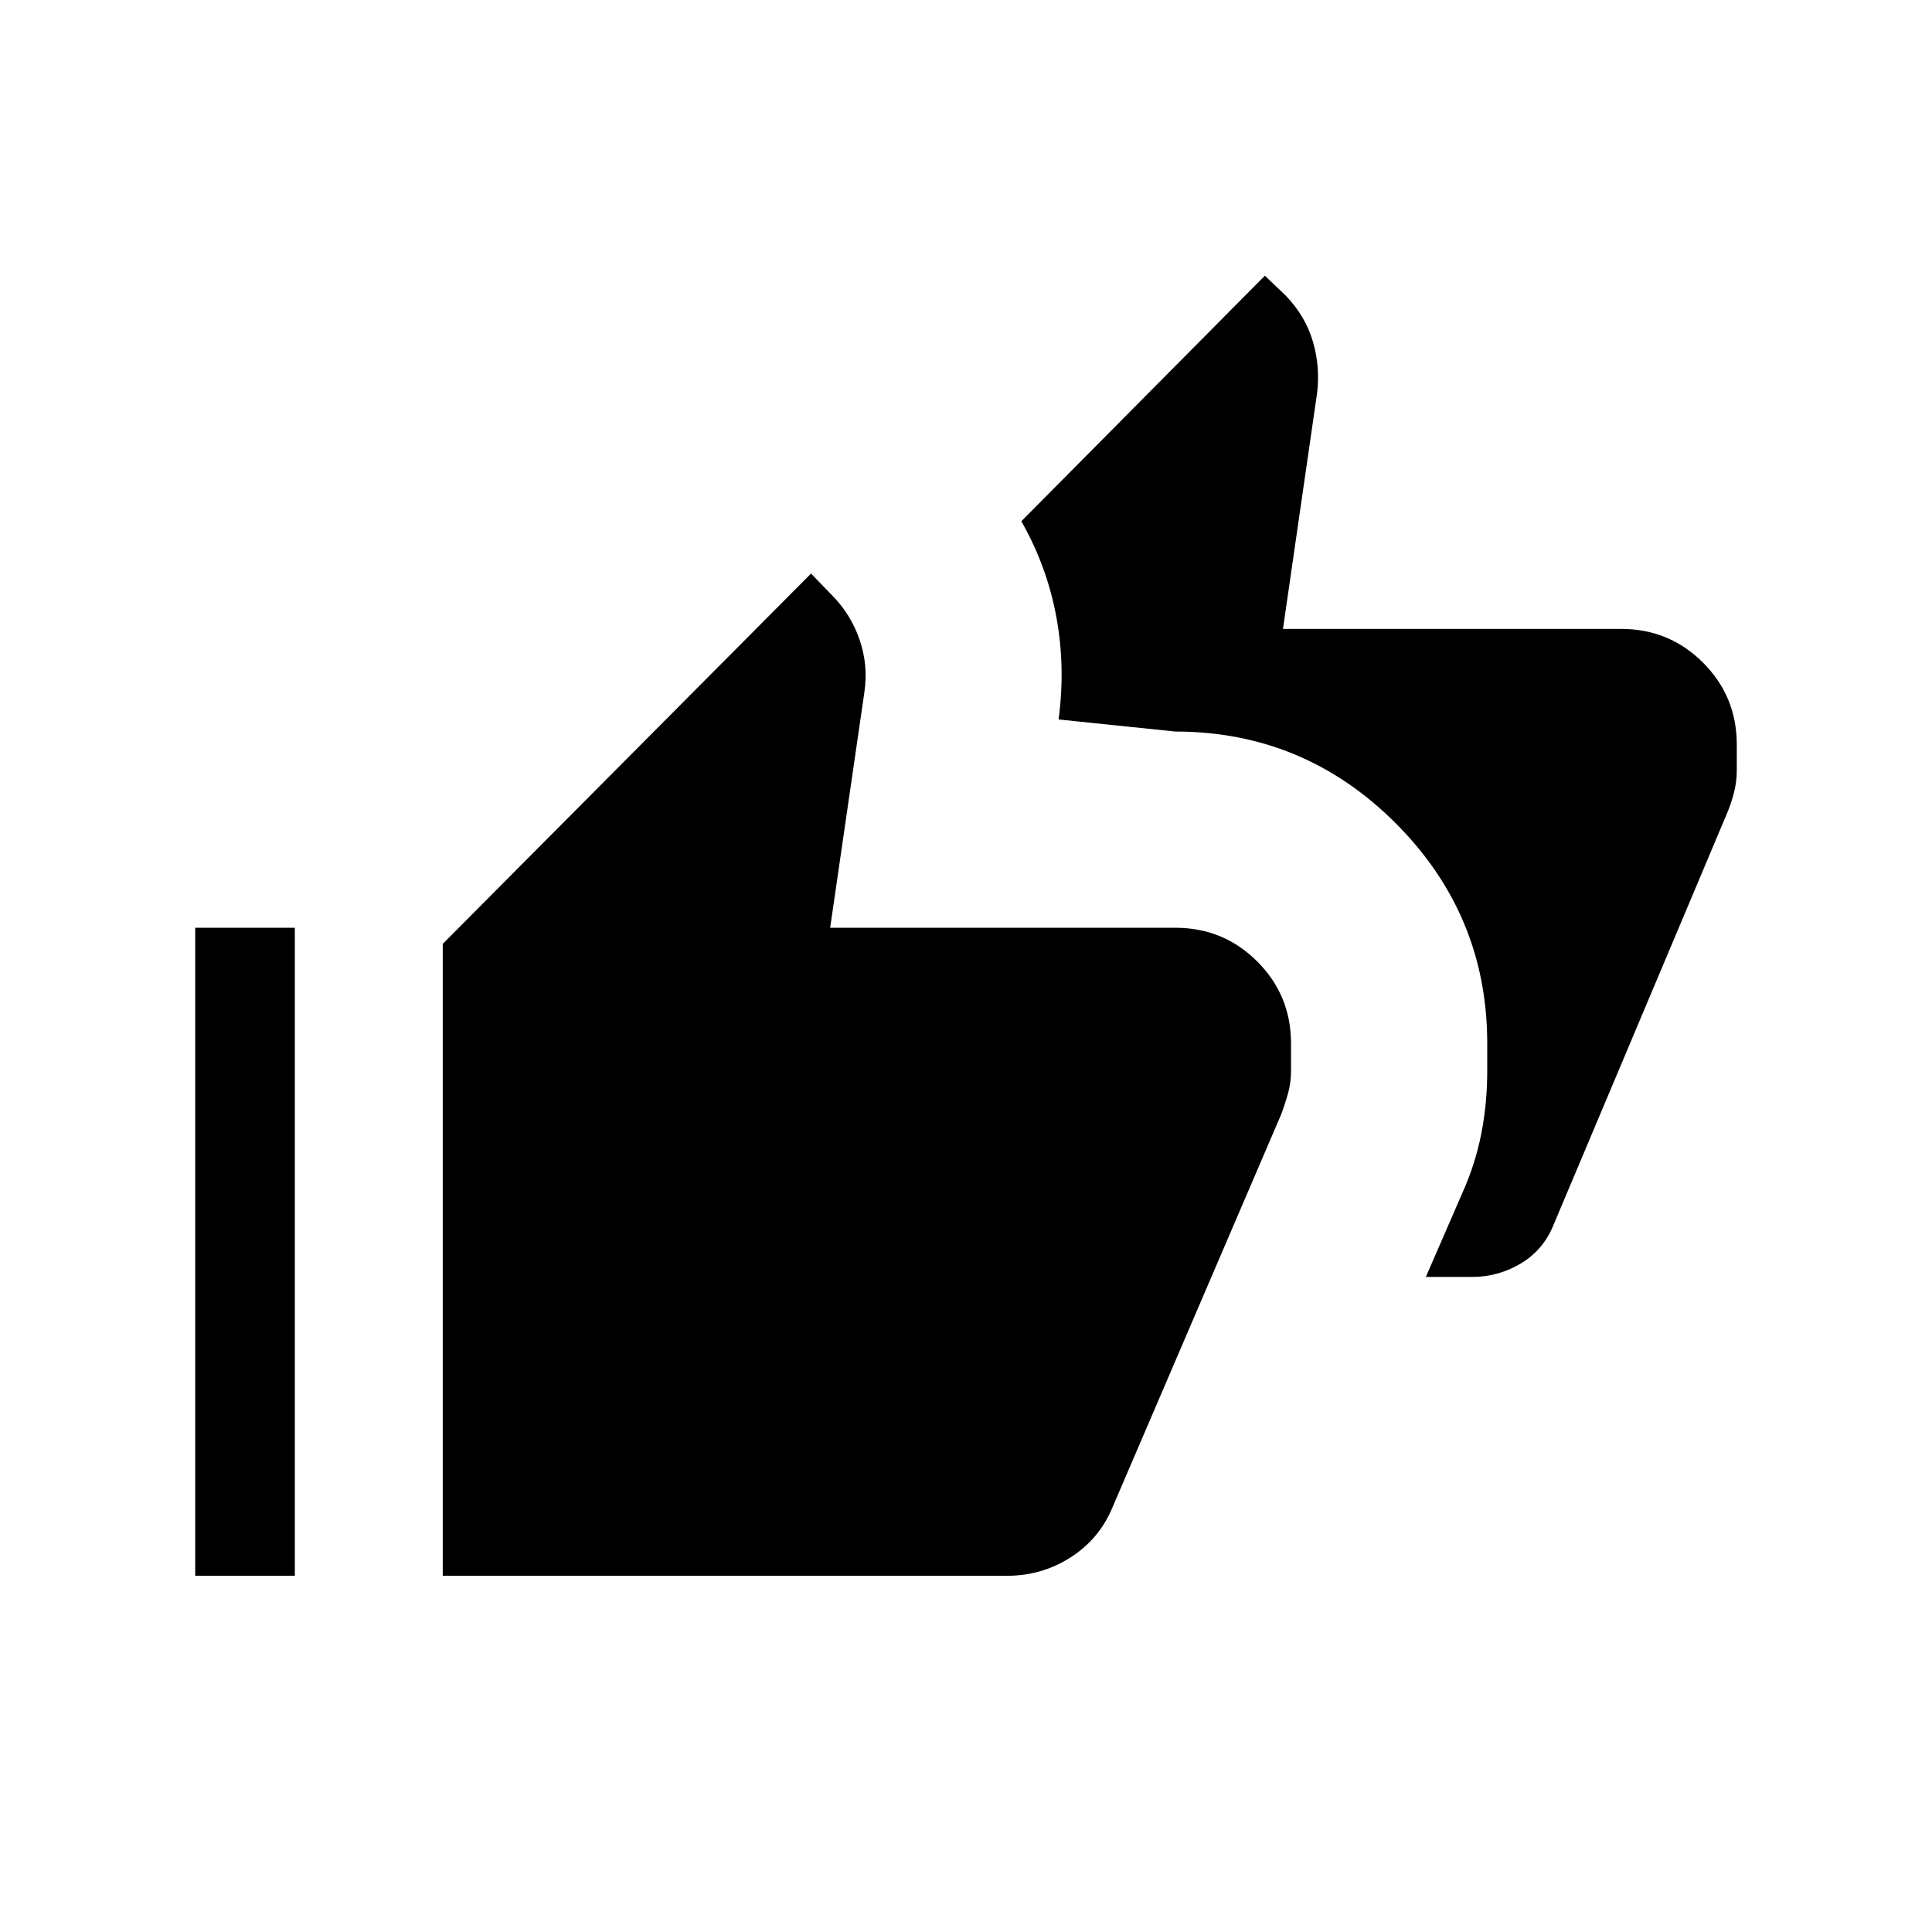 <svg xmlns="http://www.w3.org/2000/svg" height="24" viewBox="0 -960 960 960" width="24"><path d="m708.5-325.5 18-41.41q6.46-14.27 9.48-29.43Q739-411.5 739-428v-13.5q0-63.94-45.53-109.47T584-596.5l-58-6q3.5-26-1.12-51.02-4.61-25.01-17.38-47.48l121-122 10.5 10q9.66 10.14 13.33 22.57T654.5-765l-17 117.5h168q23.97 0 40.73 16.77Q863-613.97 863-590v13q0 5.62-1.5 11.25-1.5 5.62-3.5 10.25l-86 204q-5 12.5-16.22 19.25-11.22 6.75-24.28 6.75h-23ZM97-177v-322h49.5v322H97Zm123 0v-314l183-184 10.2 10.54q9.46 9.46 13.88 22.21T429.5-616l-17 117H584q23.97 0 40.73 16.77 16.77 16.76 16.77 40.73v13.75q0 5.75-1.5 11.1t-3.53 10.72L553-211.5q-6.5 16-20.87 25.25Q517.75-177 500.5-177H220Z"/></svg>